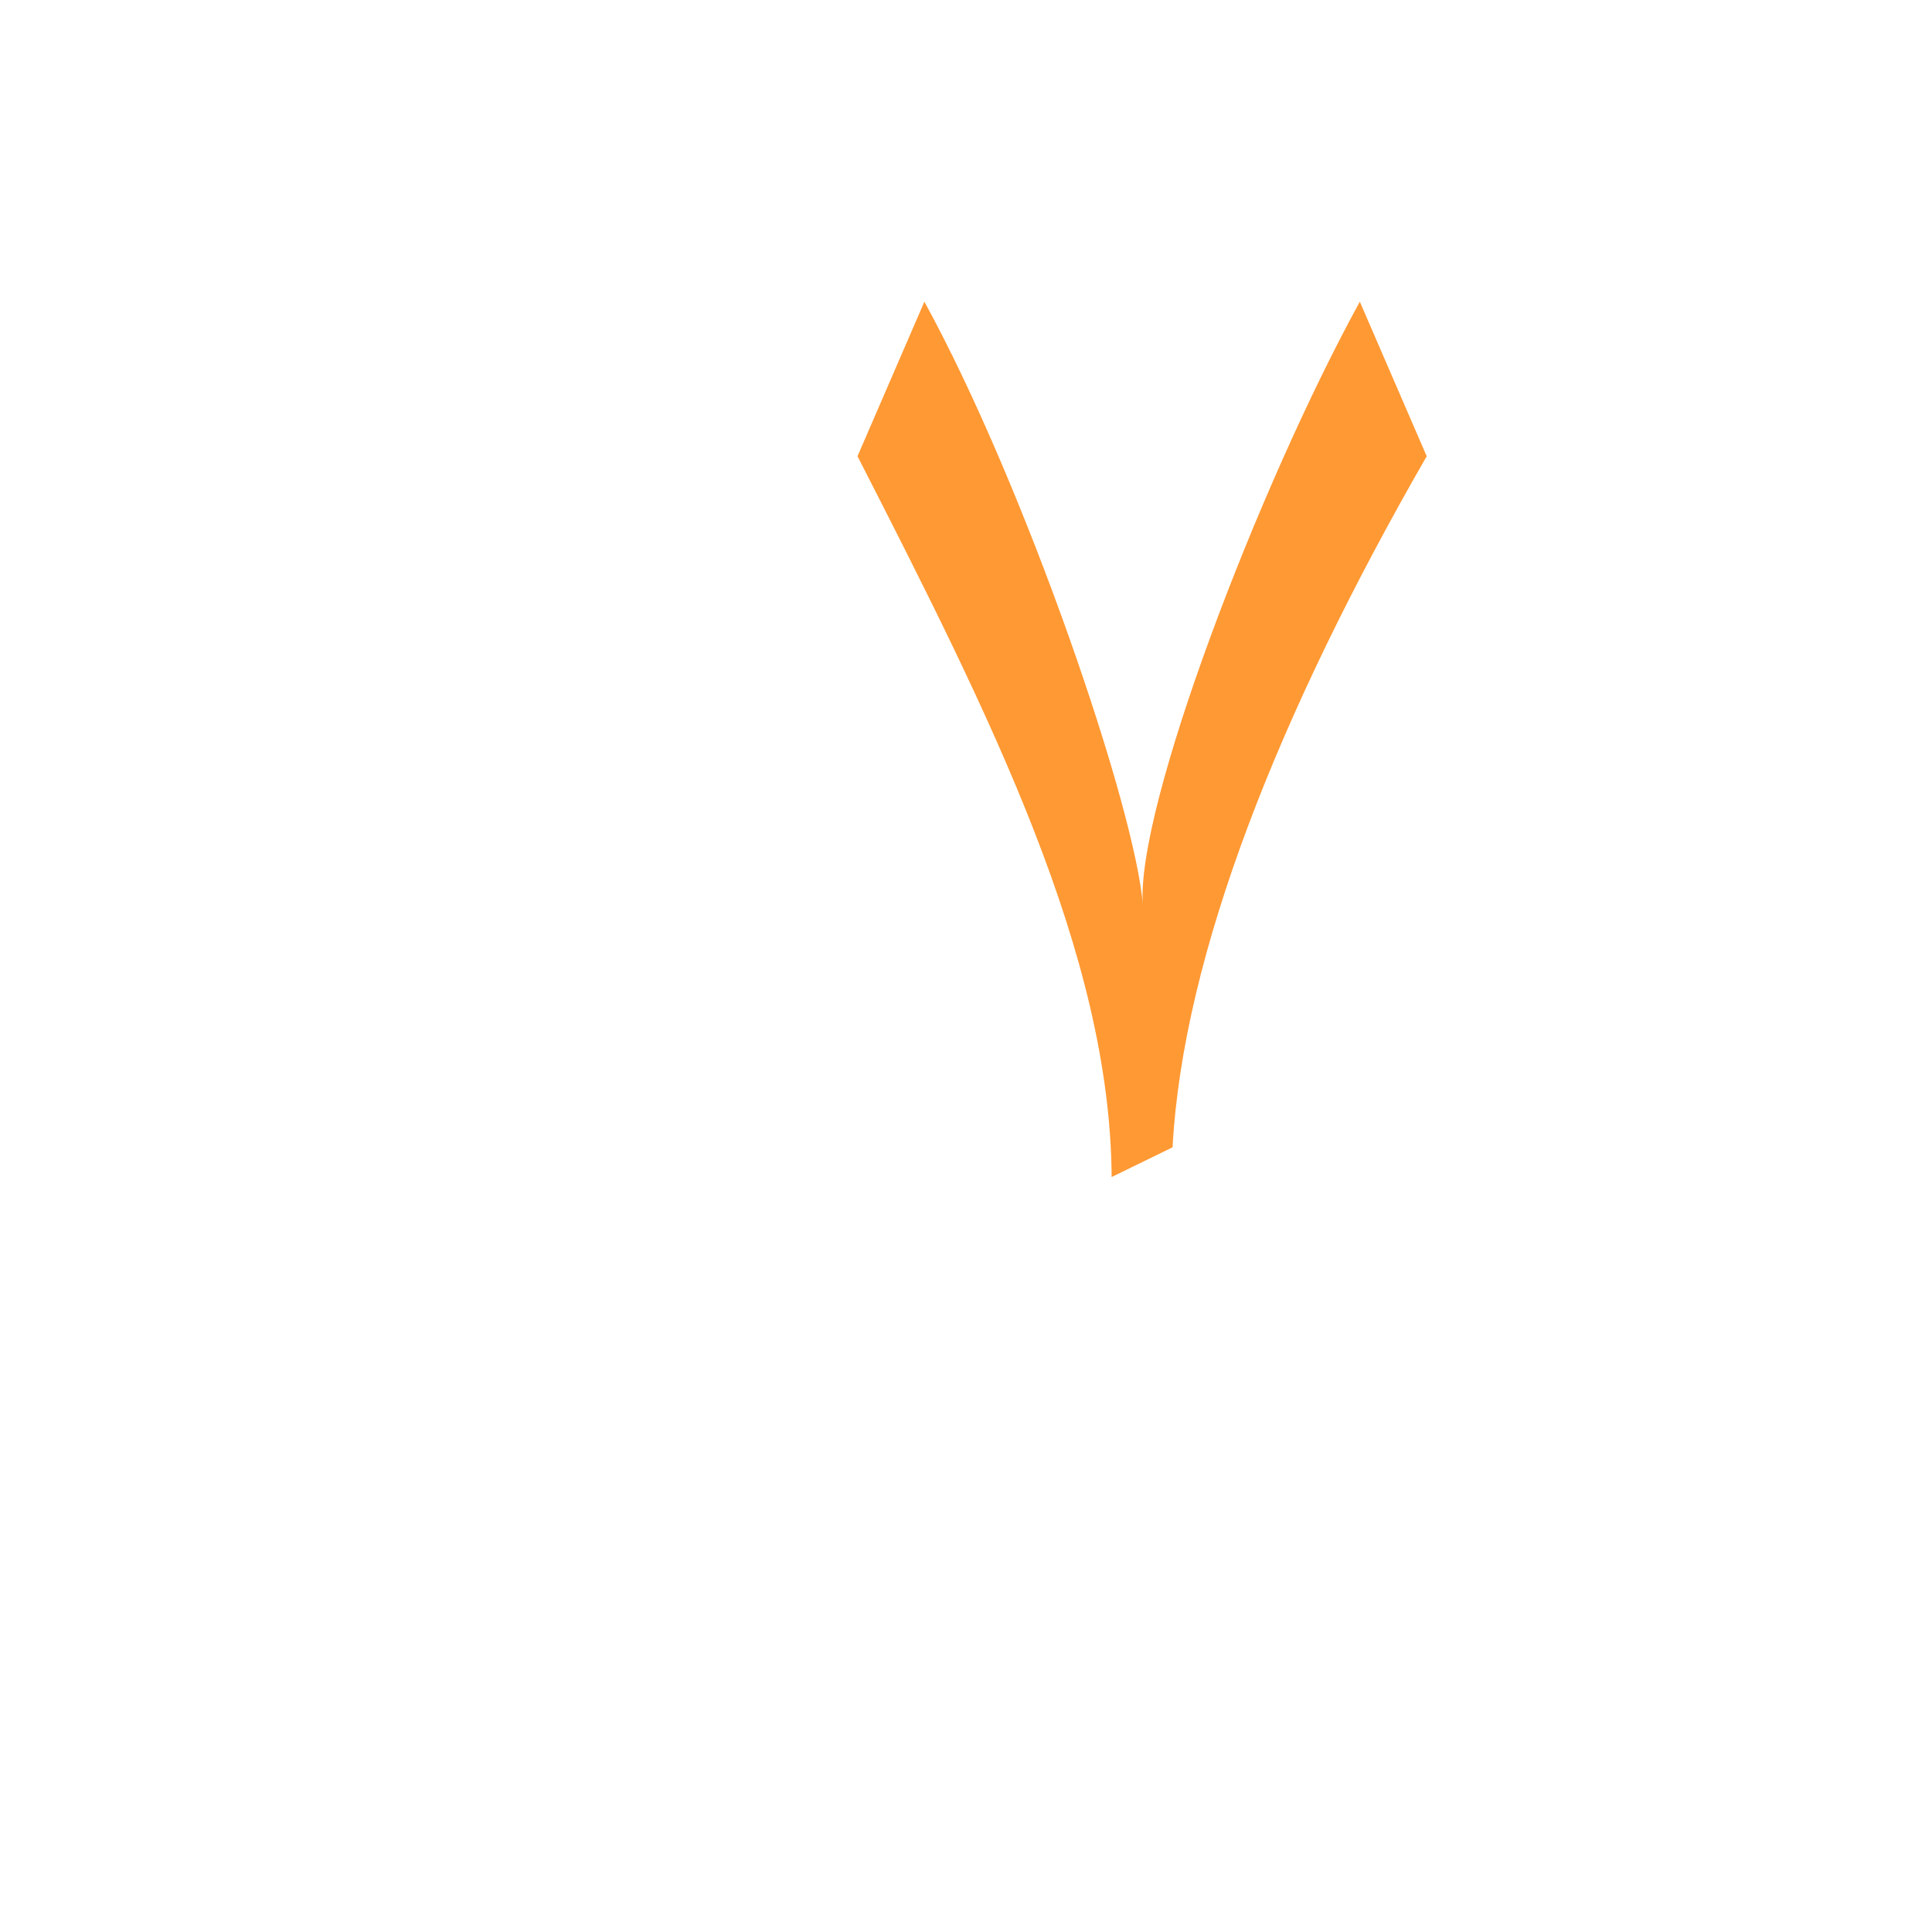 <?xml version="1.0" encoding="UTF-8"?>
<!DOCTYPE svg PUBLIC "-//W3C//DTD SVG 1.0//EN" "http://www.w3.org/TR/2001/REC-SVG-20010904/DTD/svg10.dtd">
<!-- Creator: CorelDRAW -->
<svg xmlns="http://www.w3.org/2000/svg" xml:space="preserve" width="1300px" height="1300px" version="1.0" style="shape-rendering:geometricPrecision; text-rendering:geometricPrecision; image-rendering:optimizeQuality; fill-rule:evenodd; clip-rule:evenodd"
viewBox="0 0 1300 1056"
 xmlns:xlink="http://www.w3.org/1999/xlink">
 <defs>
  <style type="text/css">
   <![CDATA[
    .fil0 {fill:#FF9933}
   ]]>
  </style>
 </defs>
 <g id="_100:master" visibility="hidden">
  <path class="fil0" d="M932 101c-71,110 -129,252 -155,365 -26,-113 -81,-255 -152,-365l-11 -3 -35 70c-2,3 -3,6 1,14 108,166 156,300 168,458l52 29c9,-172 63,-311 178,-487 4,-8 2,-11 1,-14l-36 -70 -11 3z"/>
 </g>
 <g id="Layer_x0020_1">
  <path class="fil0" d="M960 185l-45 -104c-68,124 -151,341 -146,406 -5,-65 -79,-282 -147,-406l-45 104c90,176 170,335 171,485l41 -20c7,-130 72,-293 171,-465z"/>
 </g>
</svg>
